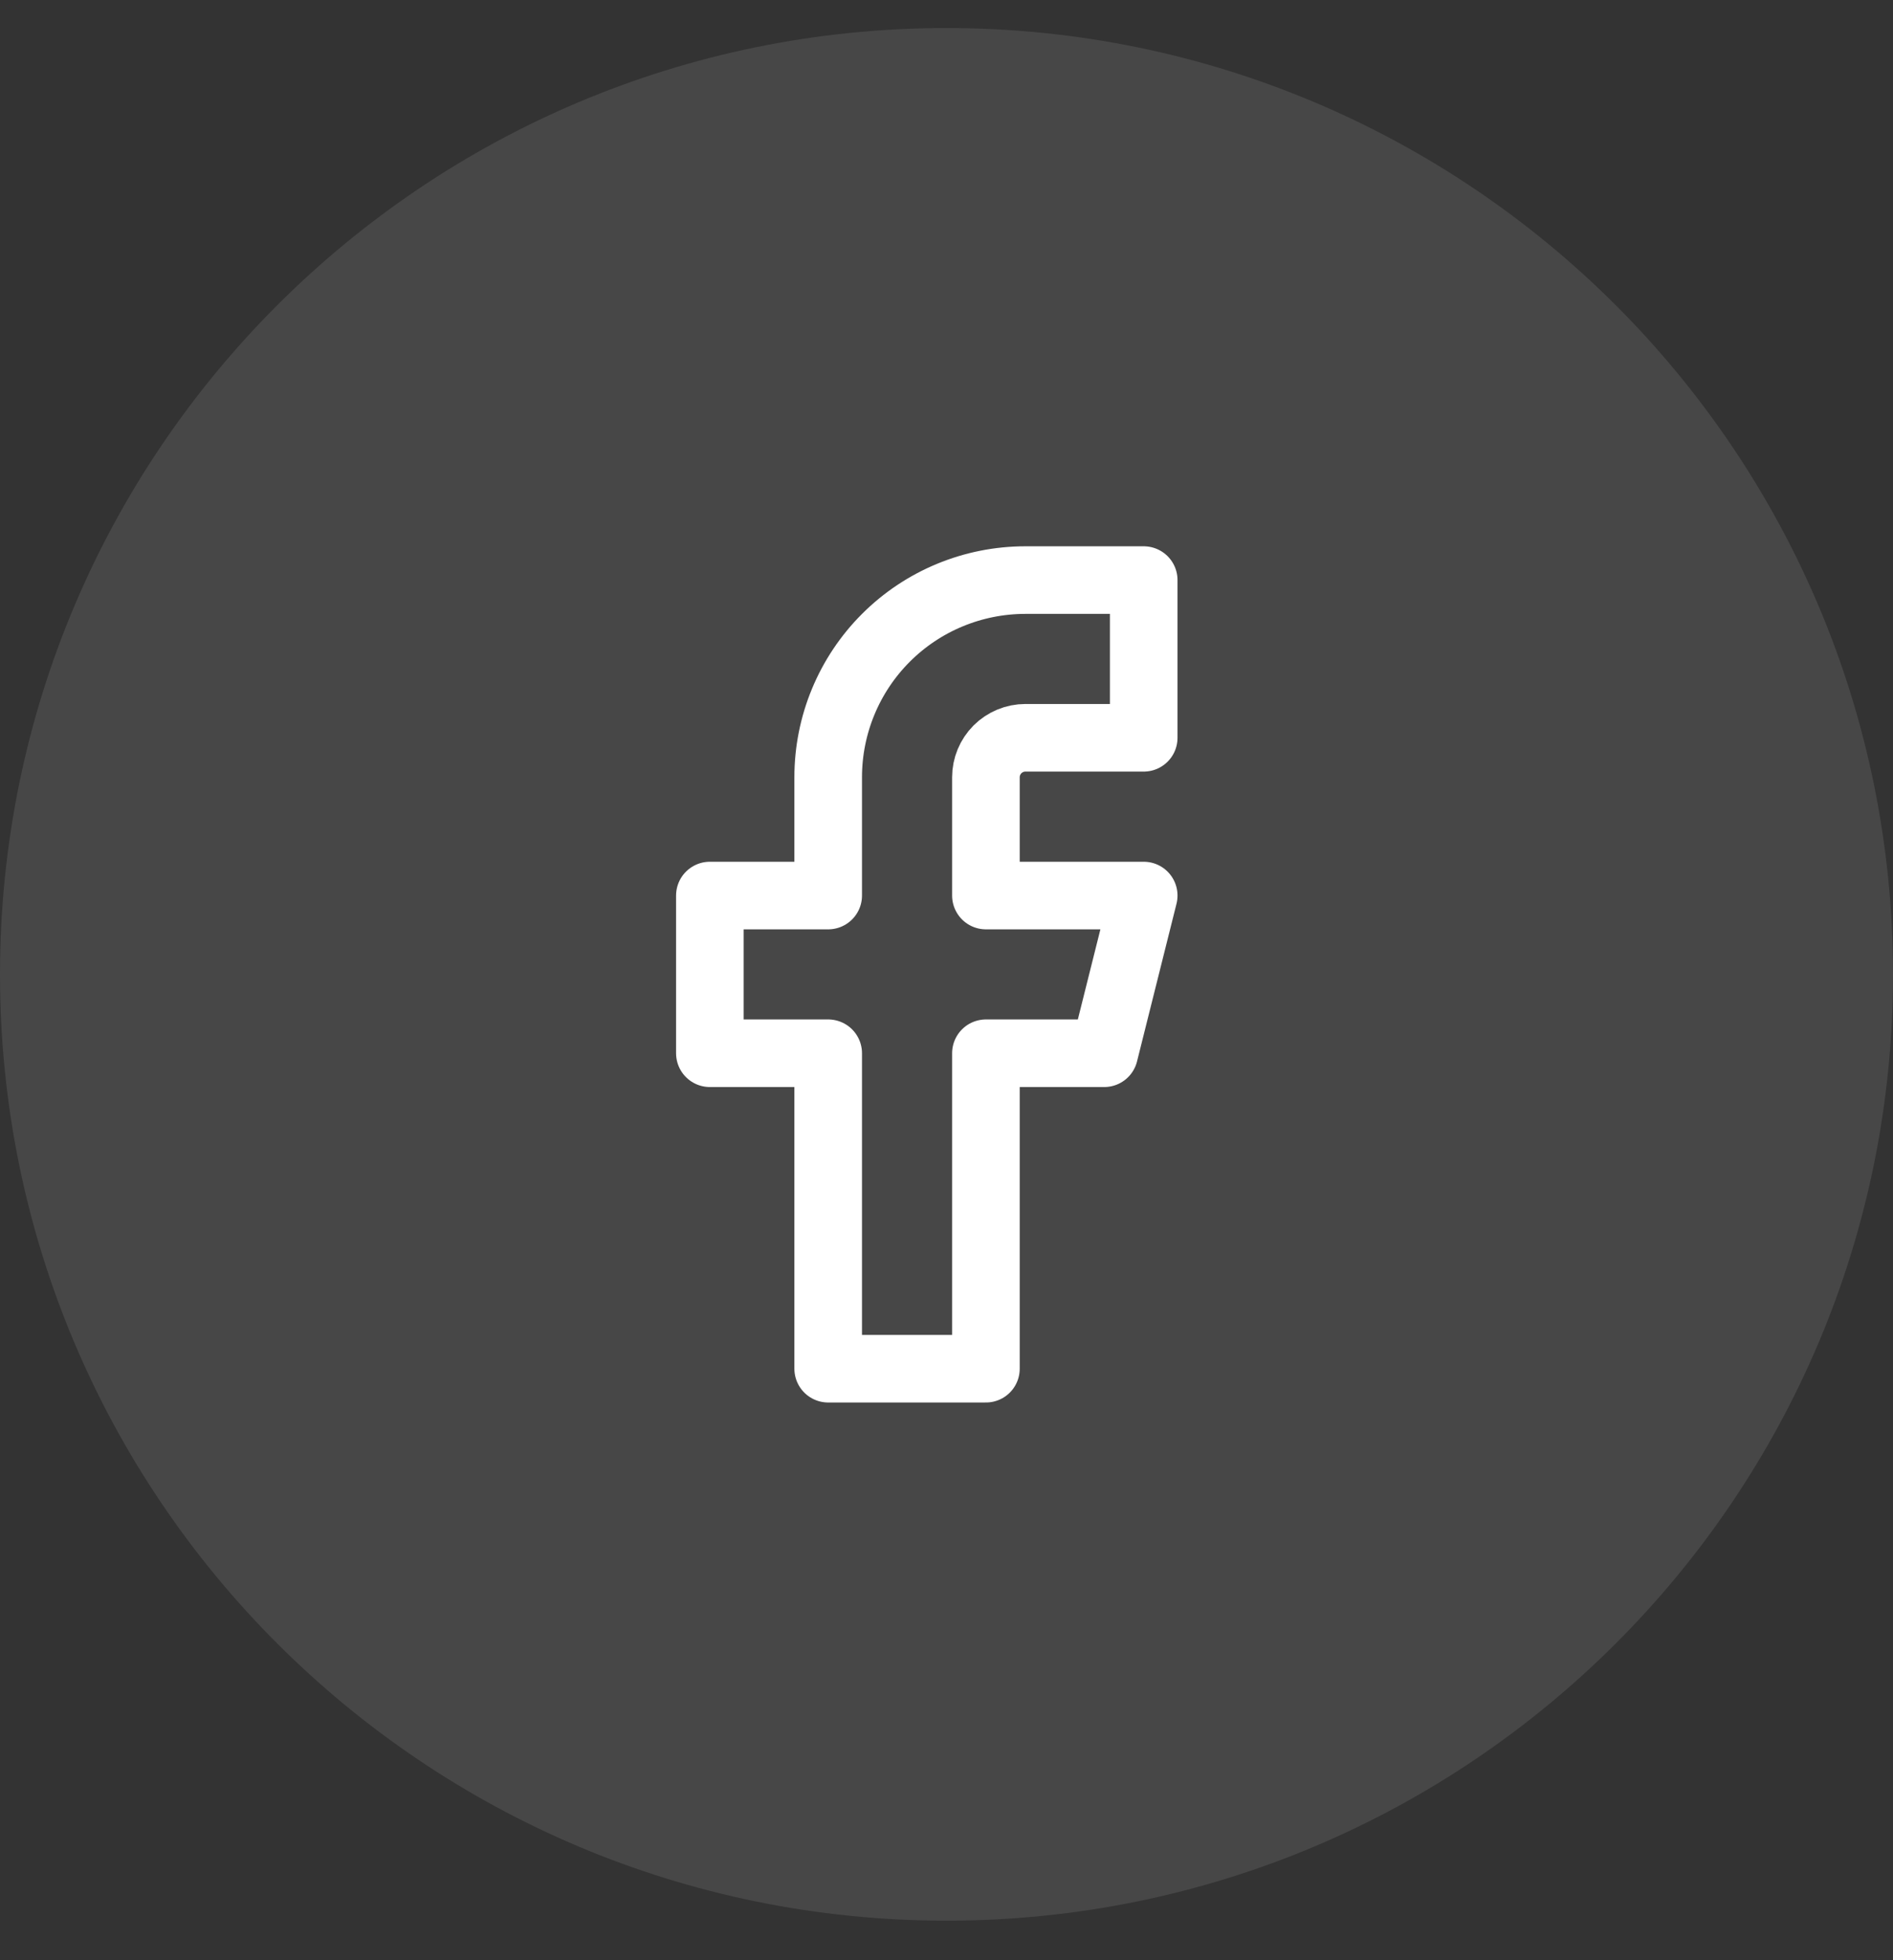 <svg width="28" height="29" viewBox="0 0 28 29" fill="none" xmlns="http://www.w3.org/2000/svg">
<rect x="0" y="0" width="28" height="29" fill="#333333" stroke="none"/>
<path opacity="0.1" fill-rule="evenodd" clip-rule="evenodd" d="M0 14.415C0 6.683 6.268 0.415 14 0.415C21.732 0.415 28 6.683 28 14.415C28 22.147 21.732 28.415 14 28.415C6.268 28.415 0 22.147 0 14.415Z" fill="white"/>
<path d="M16.917 8.582H15.167C14.393 8.582 13.651 8.889 13.104 9.436C12.557 9.983 12.25 10.725 12.25 11.499V13.249H10.5V15.582H12.25V20.249H14.583V15.582H16.333L16.917 13.249H14.583V11.499C14.583 11.344 14.645 11.196 14.754 11.086C14.864 10.977 15.012 10.915 15.167 10.915H16.917V8.582Z" stroke="white" stroke-linecap="round" stroke-linejoin="round"/>
</svg>
